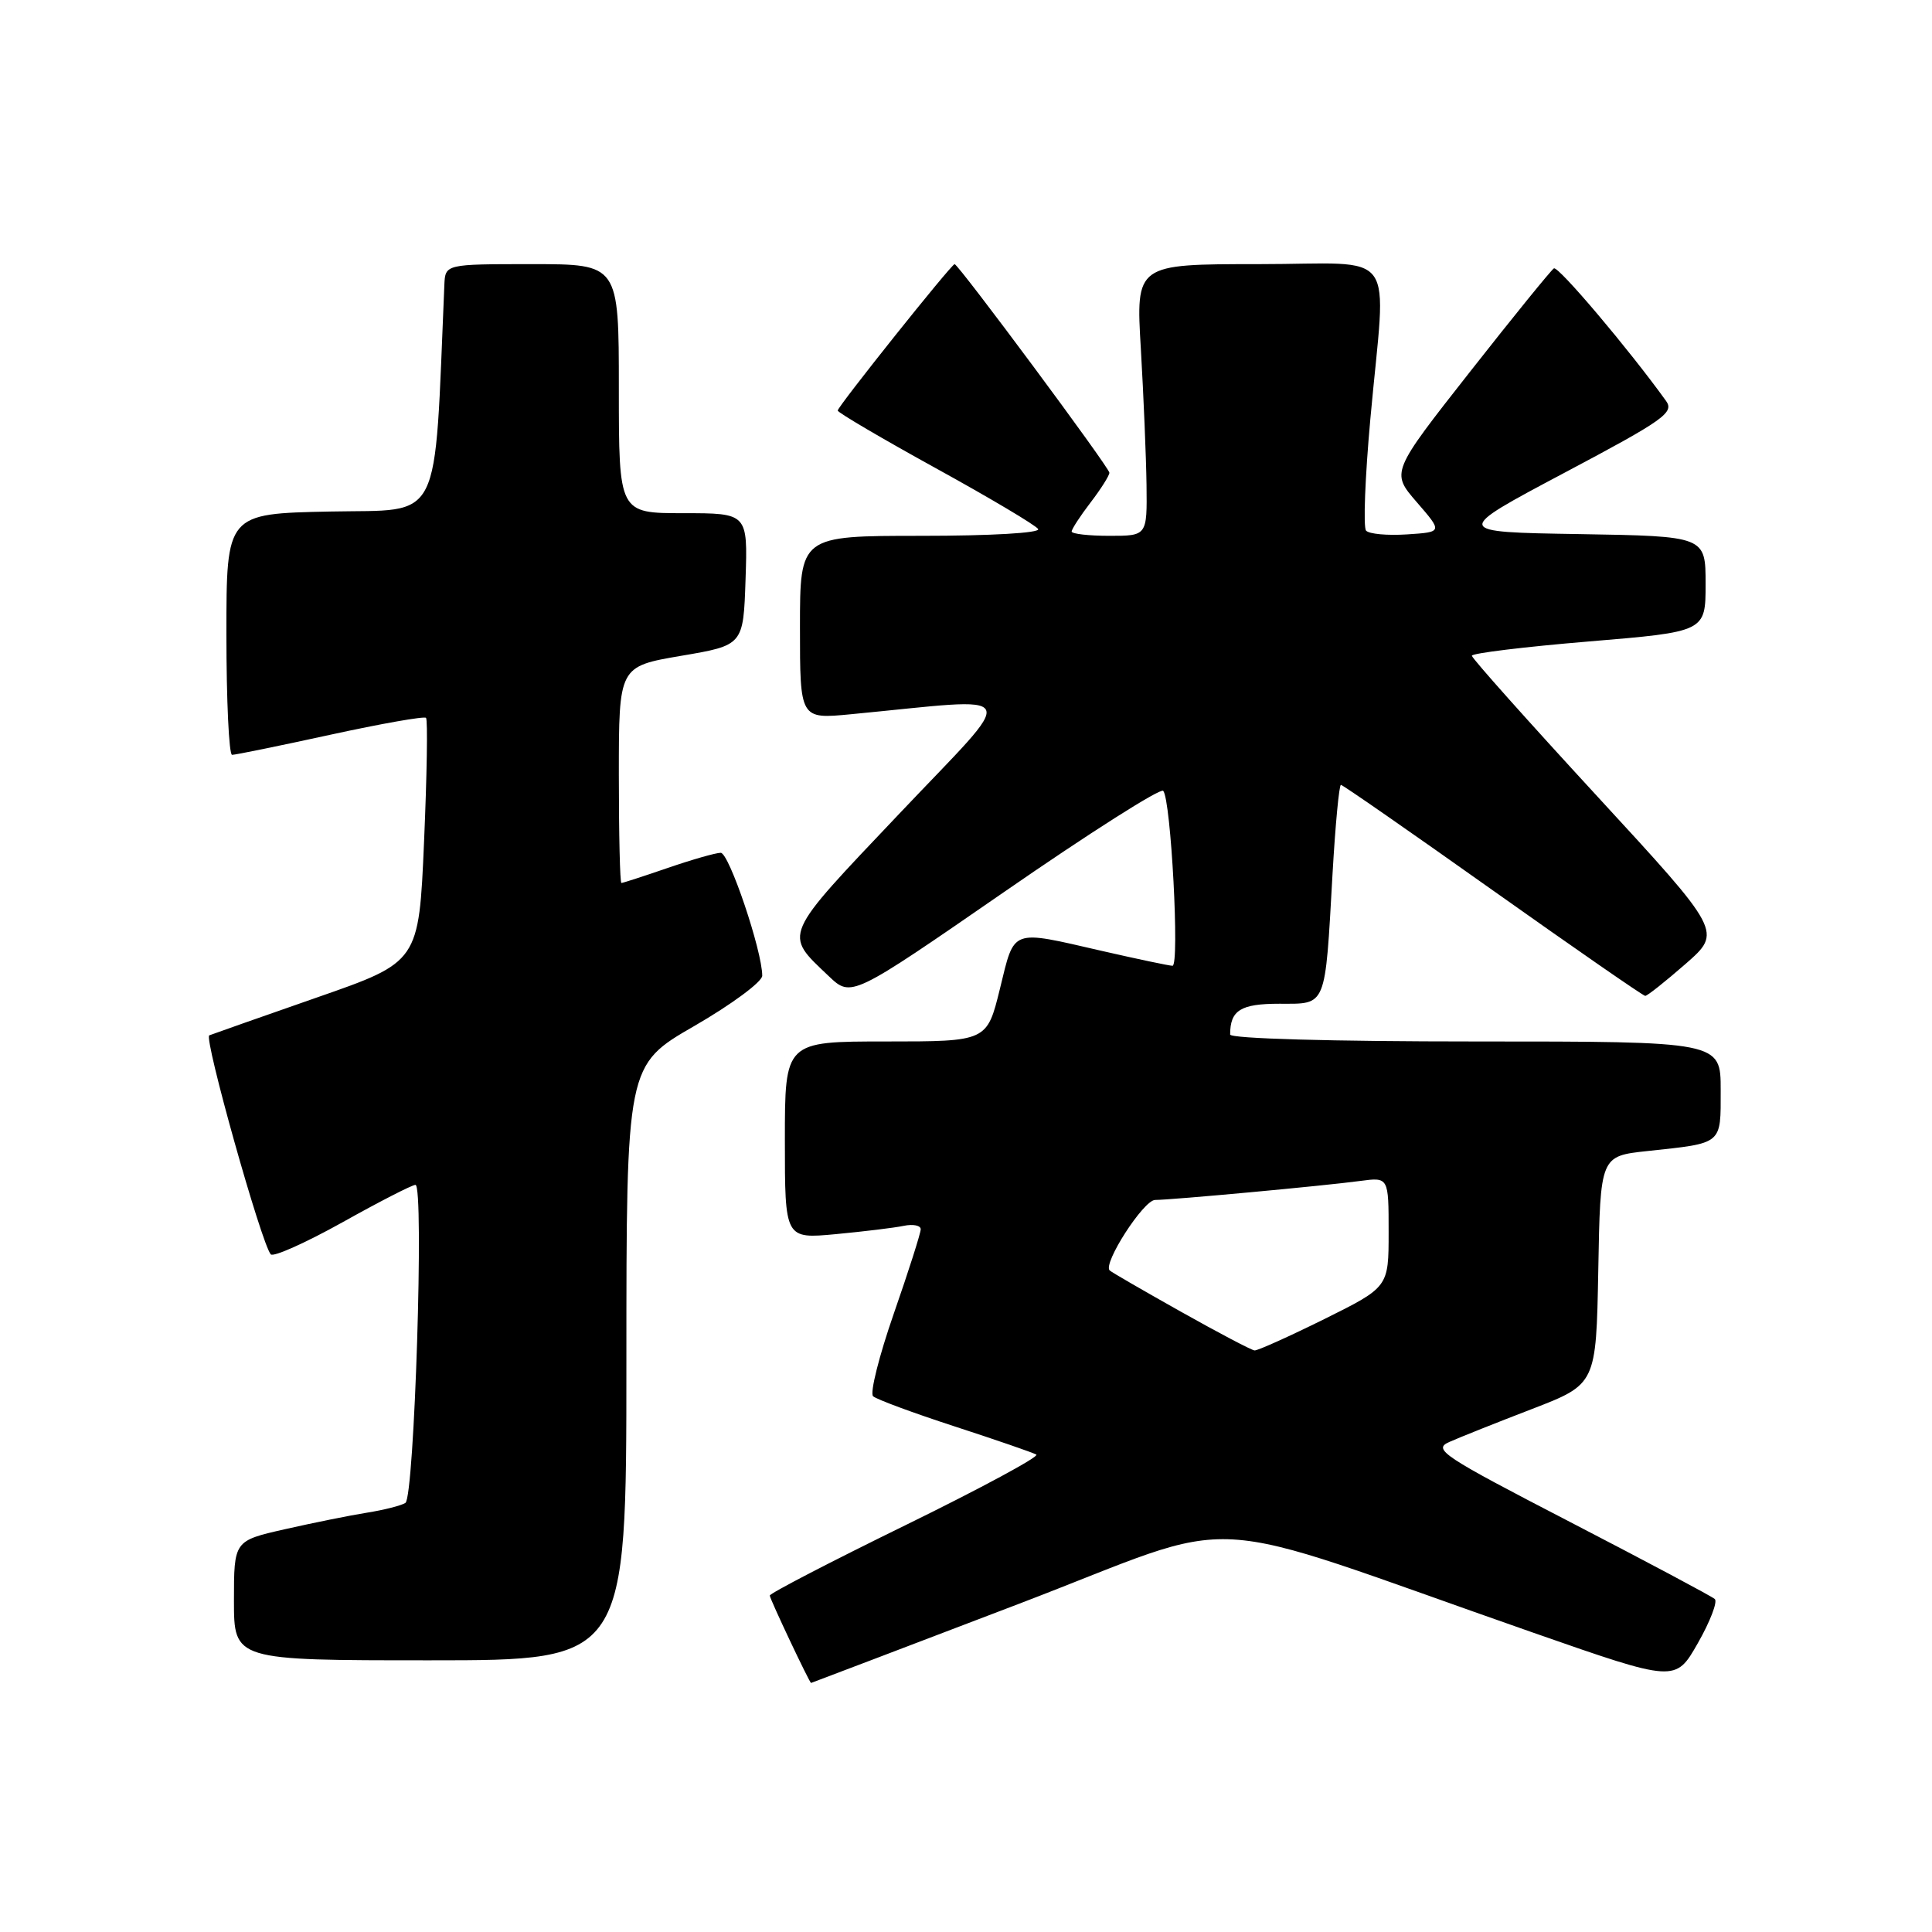 <?xml version="1.0" encoding="UTF-8" standalone="no"?>
<!DOCTYPE svg PUBLIC "-//W3C//DTD SVG 1.1//EN" "http://www.w3.org/Graphics/SVG/1.1/DTD/svg11.dtd" >
<svg xmlns="http://www.w3.org/2000/svg" xmlns:xlink="http://www.w3.org/1999/xlink" version="1.1" viewBox="0 0 256 256">
 <g >
 <path fill="currentColor"
d=" M 134.92 212.55 C 165.86 200.74 157.11 200.25 203.25 216.37 C 222.01 222.92 222.01 222.92 224.97 217.73 C 226.60 214.87 227.61 212.24 227.22 211.88 C 226.82 211.52 218.20 206.93 208.06 201.68 C 191.04 192.87 189.80 192.05 192.06 191.06 C 193.40 190.46 198.32 188.50 203.00 186.70 C 211.50 183.42 211.50 183.42 211.78 168.31 C 212.05 153.19 212.05 153.19 218.28 152.52 C 228.34 151.44 228.00 151.73 228.00 144.43 C 228.00 138.00 228.00 138.00 195.50 138.00 C 176.43 138.00 163.00 137.62 163.00 137.08 C 163.00 133.87 164.38 133.00 169.53 133.00 C 175.83 133.00 175.56 133.68 176.57 115.75 C 176.94 109.29 177.44 104.00 177.68 104.00 C 177.92 104.00 186.97 110.29 197.81 117.98 C 208.64 125.66 217.72 131.95 218.00 131.96 C 218.28 131.96 220.68 130.05 223.35 127.72 C 228.19 123.48 228.19 123.48 211.62 105.49 C 202.51 95.60 195.04 87.23 195.03 86.89 C 195.01 86.56 201.97 85.71 210.50 85.00 C 226.00 83.71 226.00 83.71 226.00 77.38 C 226.00 71.05 226.00 71.05 209.25 70.77 C 192.50 70.50 192.50 70.50 207.25 62.67 C 220.53 55.63 221.88 54.67 220.75 53.11 C 215.80 46.23 206.47 35.21 205.90 35.56 C 205.52 35.80 200.50 41.98 194.76 49.29 C 184.31 62.59 184.31 62.59 187.73 66.54 C 191.16 70.50 191.16 70.50 186.44 70.81 C 183.84 70.98 181.40 70.76 181.01 70.31 C 180.62 69.86 180.88 63.20 181.58 55.50 C 183.68 32.36 185.59 35.00 166.75 35.00 C 150.50 35.00 150.50 35.00 151.17 46.25 C 151.53 52.44 151.87 60.54 151.92 64.25 C 152.00 71.00 152.00 71.00 147.00 71.00 C 144.25 71.00 142.00 70.74 142.00 70.43 C 142.00 70.12 143.12 68.39 144.50 66.59 C 145.88 64.79 147.00 63.01 147.00 62.64 C 147.00 61.96 126.99 35.00 126.49 35.00 C 126.06 35.00 111.00 53.87 111.00 54.40 C 111.00 54.66 116.85 58.10 124.00 62.04 C 131.16 65.98 137.26 69.61 137.56 70.10 C 137.88 70.62 131.28 71.00 122.06 71.00 C 106.00 71.00 106.00 71.00 106.00 83.14 C 106.00 95.29 106.00 95.29 112.75 94.64 C 135.91 92.43 135.17 90.92 119.19 107.79 C 103.52 124.31 103.82 123.64 109.81 129.34 C 112.80 132.18 112.80 132.18 133.14 118.13 C 144.32 110.40 153.77 104.39 154.13 104.79 C 155.16 105.89 156.33 128.00 155.36 127.97 C 154.89 127.96 150.68 127.07 146.00 126.00 C 133.81 123.20 134.47 122.96 132.50 131.00 C 130.78 138.00 130.78 138.00 117.39 138.00 C 104.00 138.00 104.00 138.00 104.00 151.08 C 104.00 164.16 104.00 164.16 110.75 163.53 C 114.46 163.18 118.51 162.69 119.75 162.43 C 120.99 162.17 122.00 162.38 122.00 162.88 C 122.00 163.39 120.40 168.41 118.44 174.04 C 116.48 179.67 115.24 184.61 115.69 185.01 C 116.13 185.42 121.00 187.22 126.50 189.01 C 132.00 190.80 136.87 192.48 137.32 192.74 C 137.77 192.99 130.01 197.18 120.07 202.05 C 110.13 206.91 102.00 211.13 102.00 211.42 C 102.00 211.85 107.27 223.00 107.47 223.00 C 107.51 223.00 119.86 218.30 134.92 212.55 Z  M 83.00 180.57 C 83.00 141.14 83.00 141.14 92.00 135.95 C 96.95 133.09 101.00 130.09 101.00 129.29 C 101.00 126.01 96.61 113.00 95.50 113.00 C 94.85 113.00 91.70 113.90 88.50 115.00 C 85.30 116.10 82.53 117.00 82.34 117.00 C 82.15 117.00 82.00 110.54 82.00 102.65 C 82.00 88.31 82.00 88.31 90.25 86.90 C 98.50 85.50 98.50 85.50 98.79 76.75 C 99.08 68.00 99.08 68.00 90.54 68.00 C 82.00 68.00 82.00 68.00 82.00 51.50 C 82.00 35.00 82.00 35.00 70.50 35.00 C 59.00 35.00 59.00 35.00 58.88 37.75 C 57.50 69.98 58.76 67.47 43.75 67.78 C 30.00 68.06 30.00 68.06 30.00 84.03 C 30.00 92.81 30.34 100.01 30.75 100.02 C 31.16 100.03 37.02 98.83 43.76 97.36 C 50.50 95.89 56.22 94.88 56.45 95.12 C 56.69 95.36 56.57 102.73 56.19 111.51 C 55.50 127.47 55.50 127.47 42.00 132.17 C 34.58 134.76 28.15 137.02 27.73 137.19 C 26.98 137.51 34.65 164.83 35.88 166.21 C 36.23 166.59 40.50 164.68 45.38 161.96 C 50.26 159.23 54.61 157.00 55.05 157.00 C 56.22 157.00 54.91 198.37 53.72 199.14 C 53.17 199.50 50.87 200.08 48.61 200.44 C 46.35 200.80 41.46 201.79 37.75 202.63 C 31.00 204.16 31.00 204.16 31.00 212.08 C 31.00 220.00 31.00 220.00 57.00 220.00 C 83.00 220.00 83.00 220.00 83.00 180.57 Z  M 156.50 173.82 C 151.55 171.04 147.29 168.58 147.04 168.34 C 146.09 167.46 151.53 159.00 153.06 159.00 C 155.20 159.00 175.54 157.12 180.25 156.48 C 184.00 155.98 184.00 155.98 184.00 163.27 C 184.00 170.55 184.00 170.55 175.49 174.78 C 170.80 177.10 166.64 178.97 166.24 178.94 C 165.83 178.91 161.45 176.60 156.50 173.82 Z "/>
</g>
</svg>